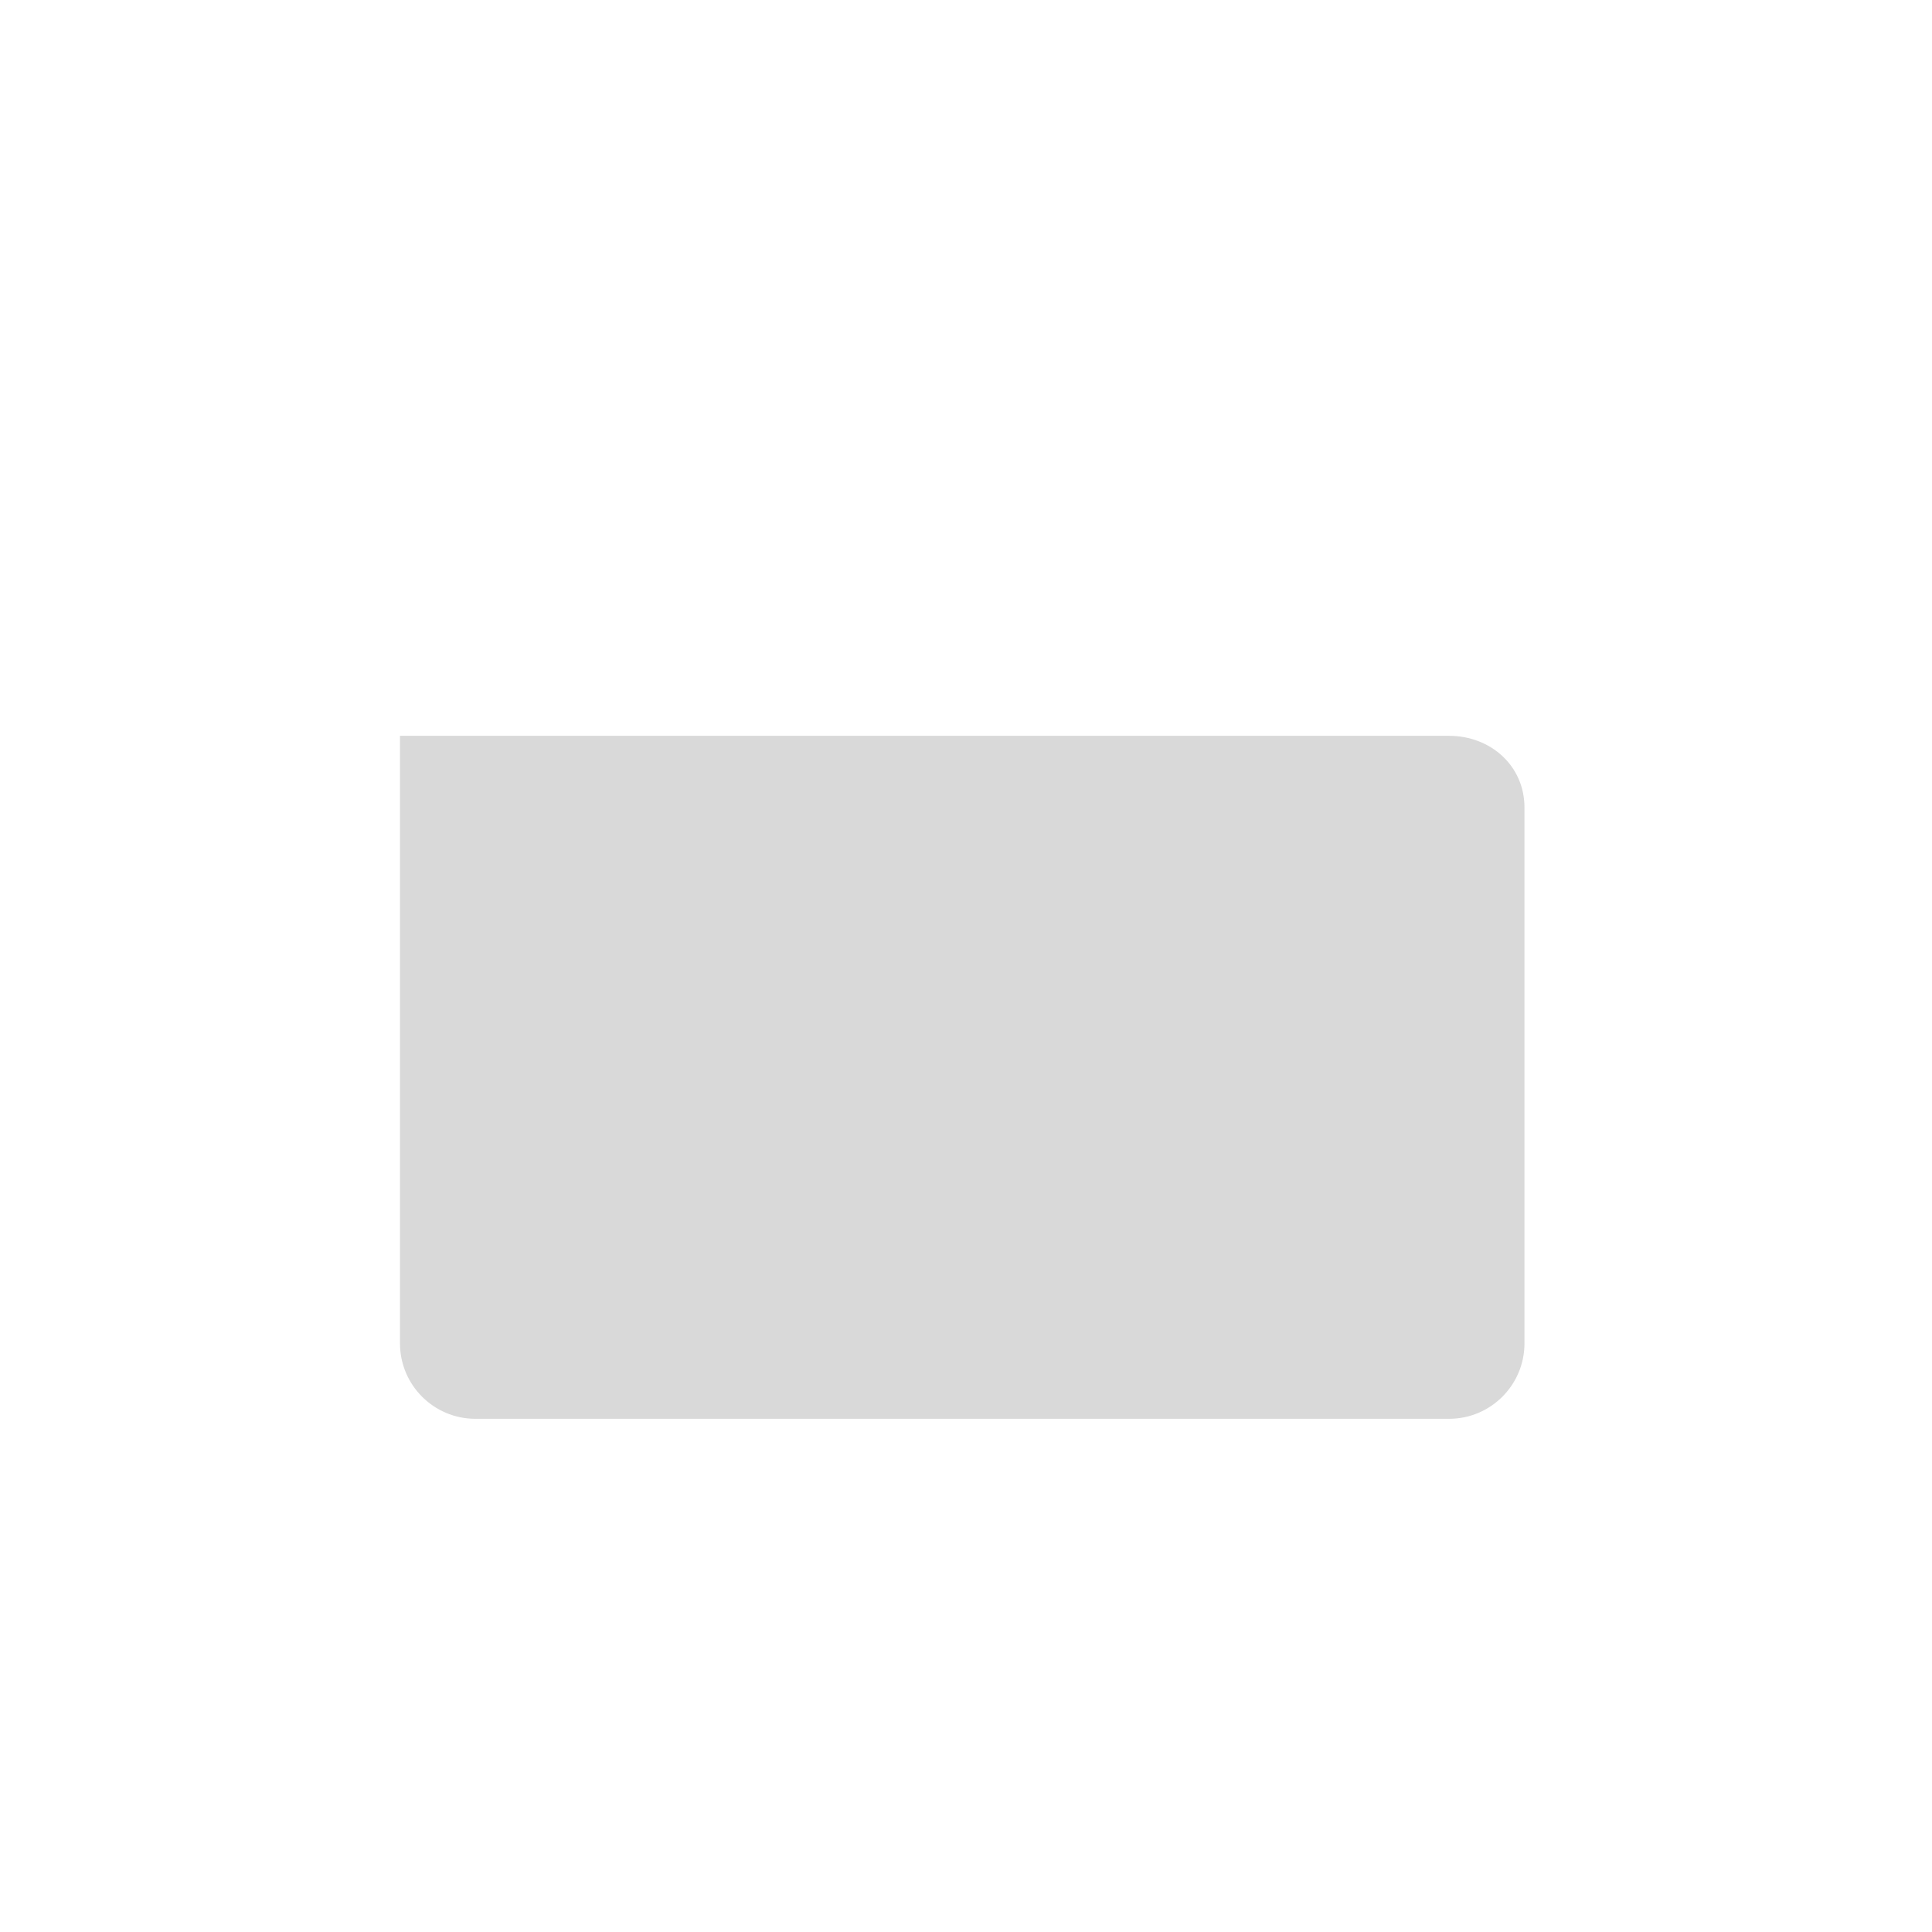 <svg xmlns="http://www.w3.org/2000/svg" fill="none" viewBox="0 0 256 256"><path  d="M196.125 80.317H53.156v-1.134a5 5 0 0 1 4.358-4.958L173.327 59.23a5 5 0 0 1 5.642 4.958v10.6h17.156V59.204c0-12.163-10.191-20.699-22.635-18.985L58.646 56.075C46.191 57.799 36 68.155 36 80.317v102.569c0 5.865 2.41 11.49 6.7 15.637S52.808 205 58.875 205h137.25c6.067 0 11.885-2.33 16.175-6.477s6.7-9.772 6.7-15.637v-82.455c0-5.865-2.41-11.49-6.7-15.637s-10.108-4.477-16.175-4.477"/><path fill="#D9D9D9" d="M53 97.5h139c5.523 0 10 3.977 10 9.5v71c0 5.523-4.477 10-10 10H63c-5.523 0-10-4.477-10-10z"/><path  d="M162.255 150.894c1.82.73 3.77 1.105 5.74 1.106 3.978.001 7.794-1.525 10.608-4.244s4.396-6.406 4.397-10.251c.001-3.846-1.578-7.534-4.39-10.255-2.812-2.72-6.627-4.249-10.605-4.25a15.5 15.5 0 0 0-5.741 1.102 15 15 0 0 0-4.867 3.142 14.5 14.5 0 0 0-3.253 4.703 14.1 14.1 0 0 0-1.144 5.548 14.1 14.1 0 0 0 1.14 5.549 14.5 14.5 0 0 0 3.25 4.706 15 15 0 0 0 4.865 3.144"/></svg>